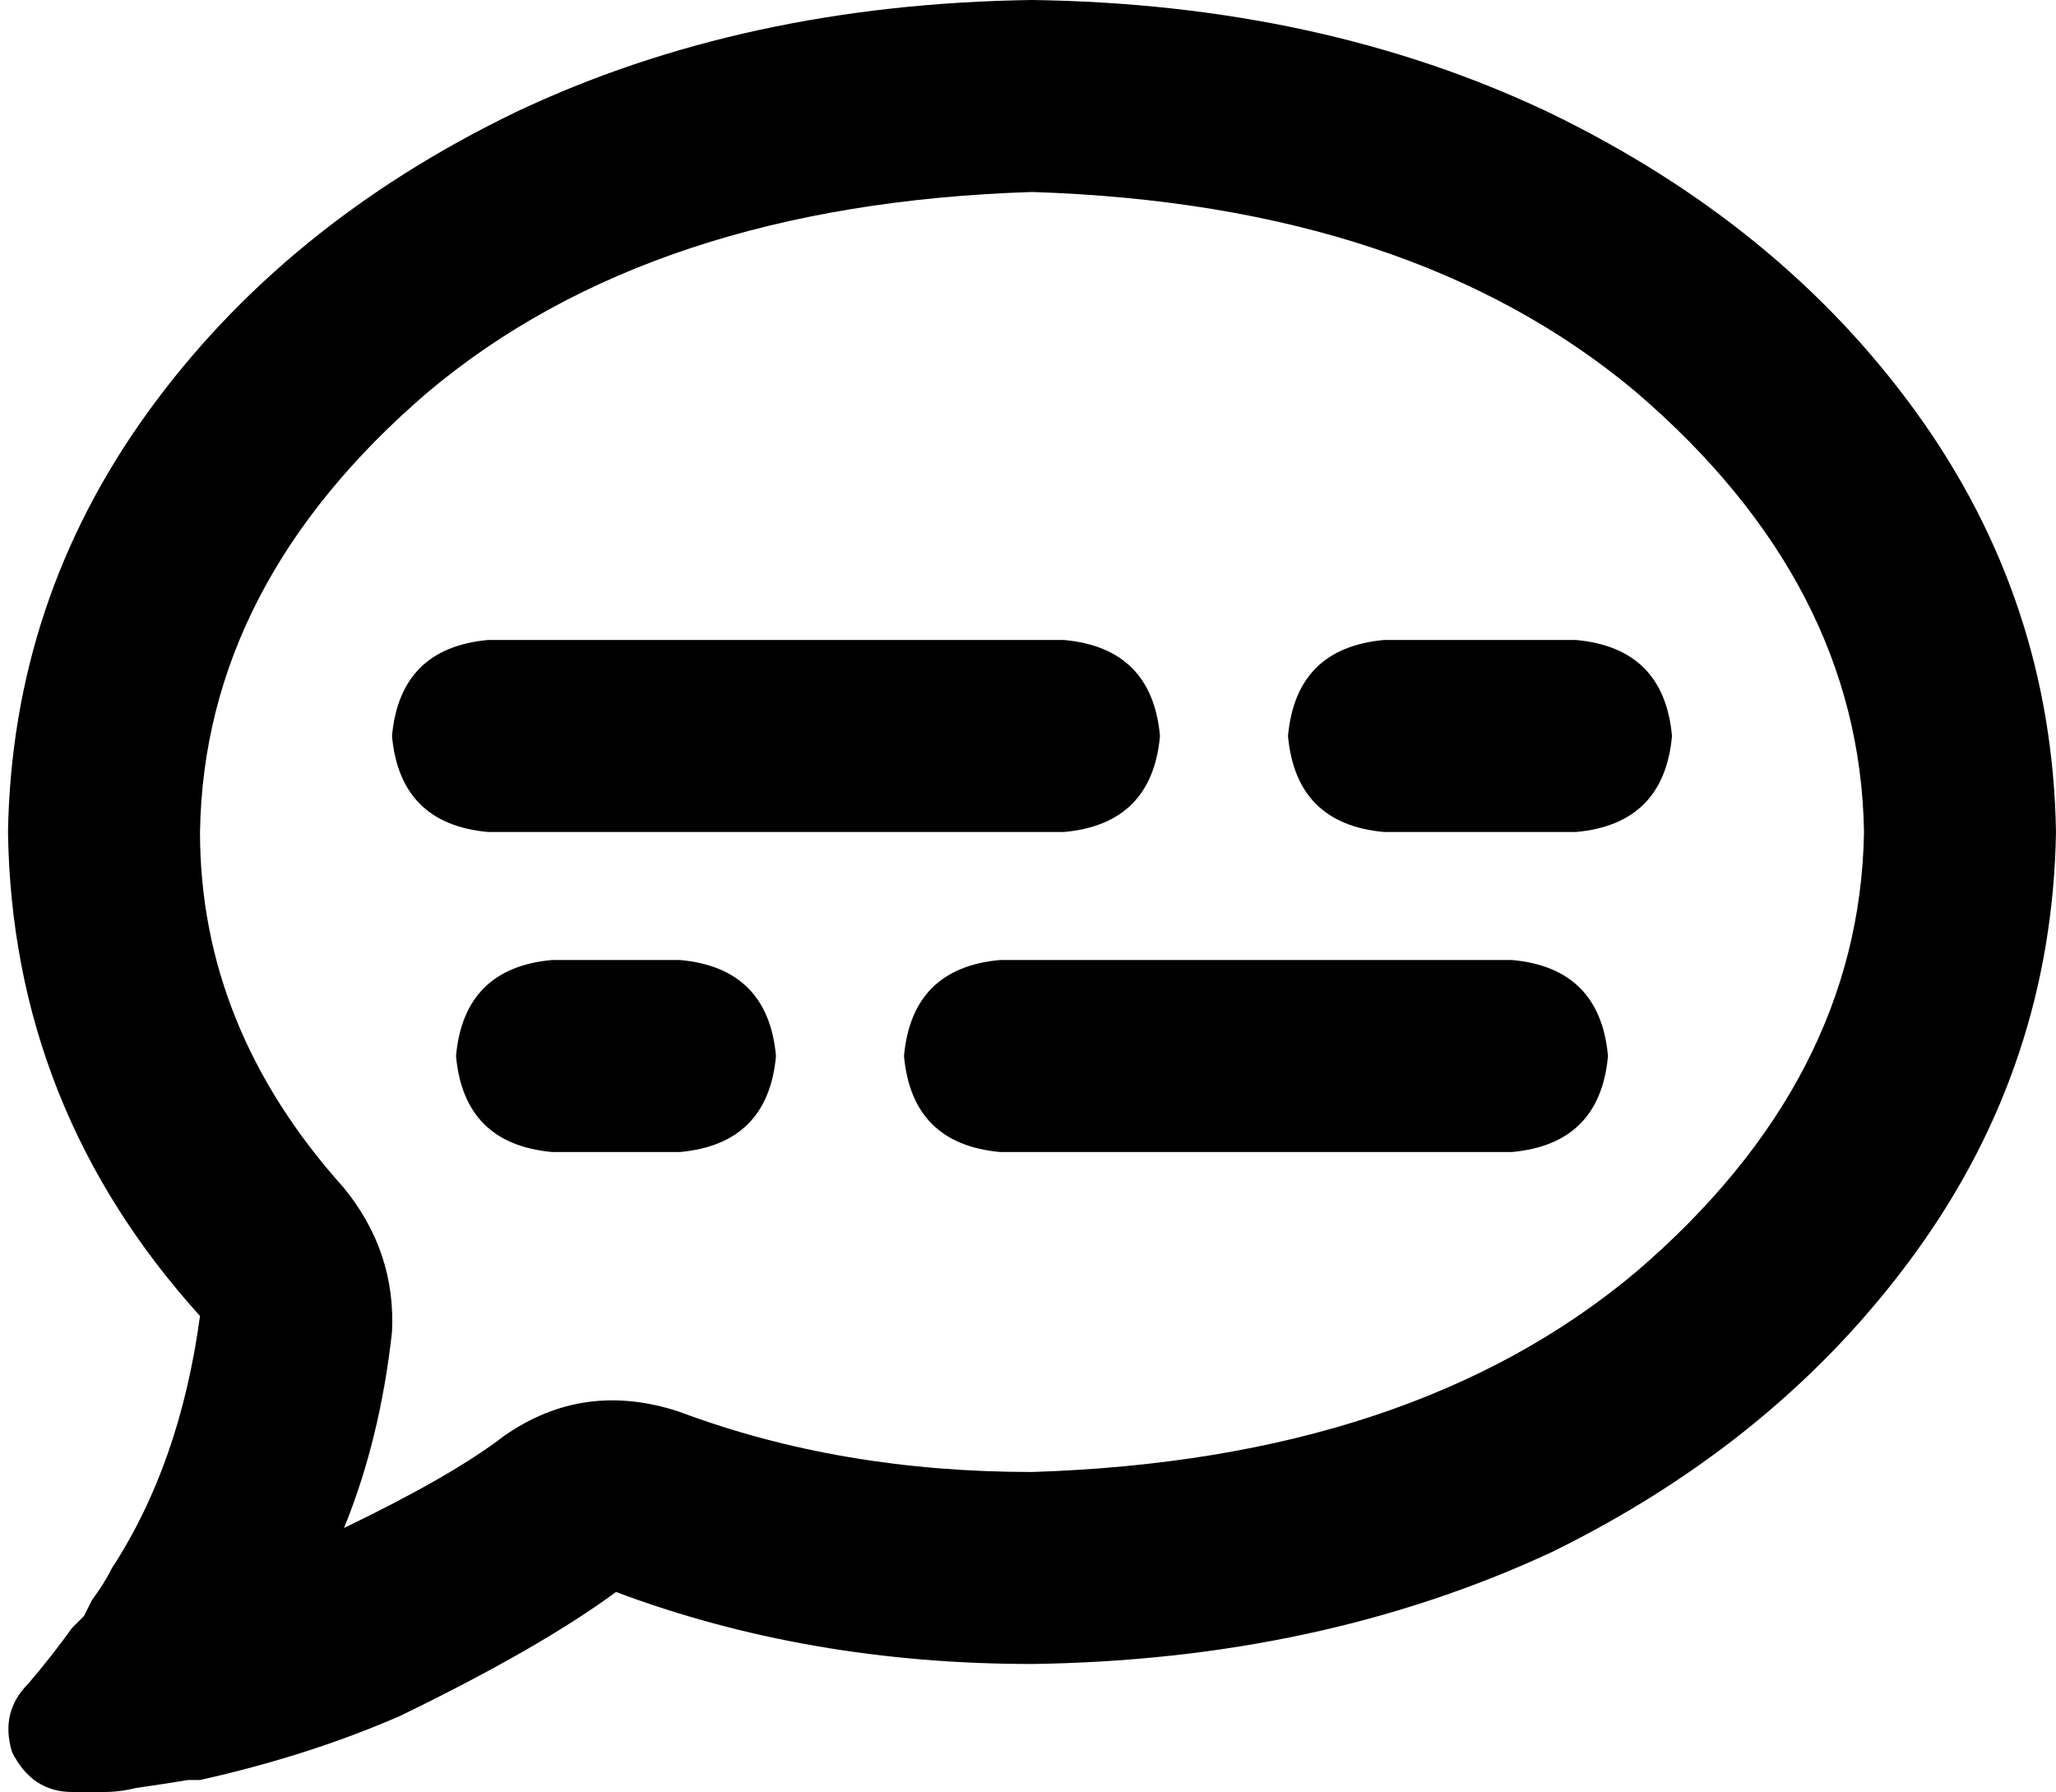 <svg viewBox="0 0 514 448">
  <path
    d="M 170 353 Q 146 345 126 359 Q 113 369 86 382 Q 95 360 98 333 Q 99 313 86 297 Q 50 257 50 208 Q 51 146 107 98 Q 163 51 258 48 Q 353 51 409 98 Q 465 146 466 208 Q 465 270 409 318 Q 353 365 258 368 Q 210 368 170 353 L 170 353 Z M 28 392 Q 26 396 23 400 L 23 400 Q 22 402 21 404 Q 19 406 18 407 Q 13 414 7 421 Q 0 428 3 438 Q 8 448 18 448 Q 22 448 26 448 Q 30 448 34 447 L 34 447 Q 41 446 47 445 Q 49 445 50 445 Q 50 445 50 445 Q 77 439 100 429 Q 135 412 154 398 Q 202 416 258 416 Q 330 415 388 388 Q 445 360 479 313 Q 513 266 514 208 Q 513 150 479 103 Q 445 56 387 28 Q 330 1 258 0 Q 186 1 129 28 Q 71 56 37 103 Q 3 150 2 208 Q 3 277 50 329 Q 45 366 28 392 L 28 392 Z M 122 160 Q 100 162 98 184 Q 100 206 122 208 L 266 208 Q 288 206 290 184 Q 288 162 266 160 L 122 160 L 122 160 Z M 346 160 Q 324 162 322 184 Q 324 206 346 208 L 394 208 Q 416 206 418 184 Q 416 162 394 160 L 346 160 L 346 160 Z M 138 240 Q 116 242 114 264 Q 116 286 138 288 L 170 288 Q 192 286 194 264 Q 192 242 170 240 L 138 240 L 138 240 Z M 250 240 Q 228 242 226 264 Q 228 286 250 288 L 378 288 Q 400 286 402 264 Q 400 242 378 240 L 250 240 L 250 240 Z"
  />
</svg>